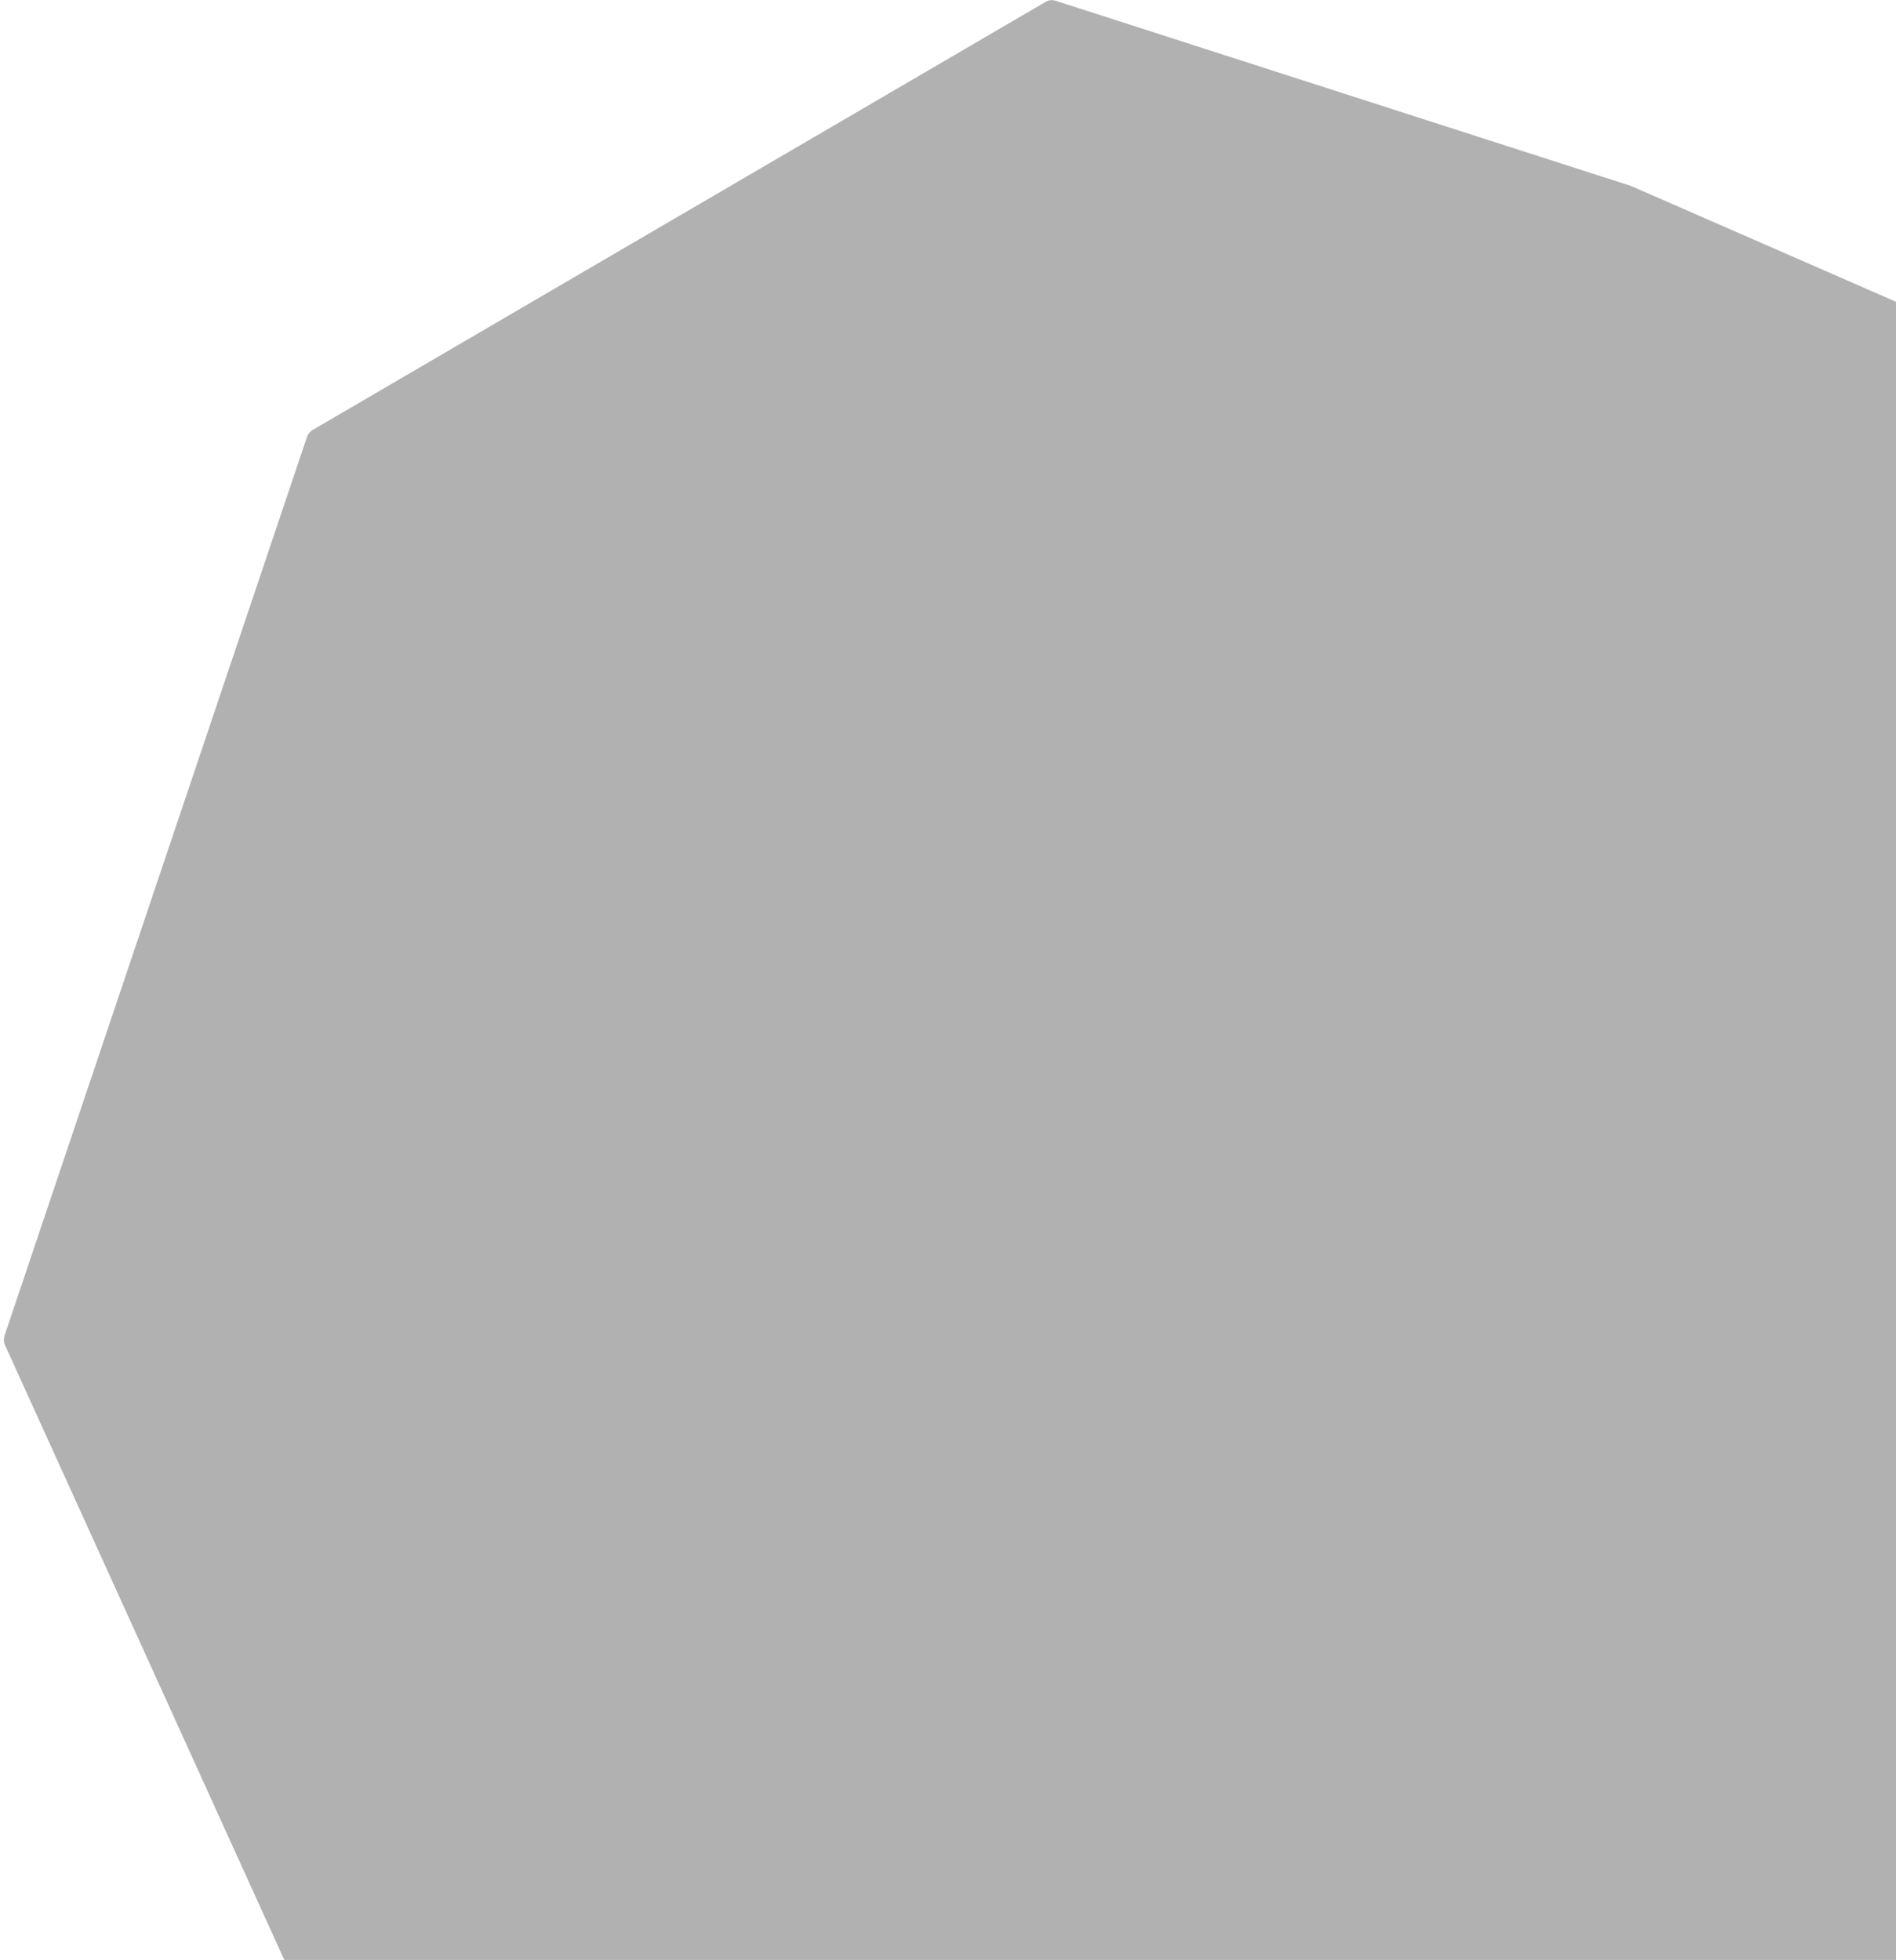 <svg width="417" height="431" viewBox="0 0 417 431" fill="none" xmlns="http://www.w3.org/2000/svg">
<path opacity="0.326" fill-rule="evenodd" clip-rule="evenodd" d="M541.17 267.453C541.173 267.235 541.146 267.016 541.091 266.799L500.975 104.175C500.782 103.389 500.23 102.736 499.49 102.411L358.712 40.89L232.124 0.154C231.421 -0.072 230.652 0.007 230.012 0.385L68.7 94.59C68.398 94.763 68.151 95.008 67.942 95.28C67.932 95.299 67.907 95.304 67.894 95.323C67.861 95.369 67.865 95.43 67.836 95.479C67.729 95.649 67.61 95.813 67.544 96.006L0.967 293.802C0.901 293.999 0.901 294.205 0.882 294.409C0.876 294.468 0.835 294.514 0.833 294.576C0.831 294.601 0.85 294.621 0.852 294.647C0.852 295.012 0.91 295.374 1.064 295.714L73.449 455.039C73.662 455.506 74.005 455.898 74.44 456.172L186.414 526.267C186.418 526.27 186.421 526.27 186.425 526.27C186.693 526.436 186.99 526.538 187.302 526.599C187.335 526.604 187.362 526.628 187.395 526.633L336.926 549.93C337.12 549.96 337.316 549.968 337.507 549.954C338.015 549.919 338.502 549.736 338.91 549.422L474.394 445.58L539.088 381.883C539.342 381.63 539.534 381.327 539.667 381.003C539.685 380.955 539.682 380.904 539.696 380.852C539.783 380.596 539.863 380.334 539.865 380.055L541.17 267.453Z" fill="#101010"/>
</svg>
